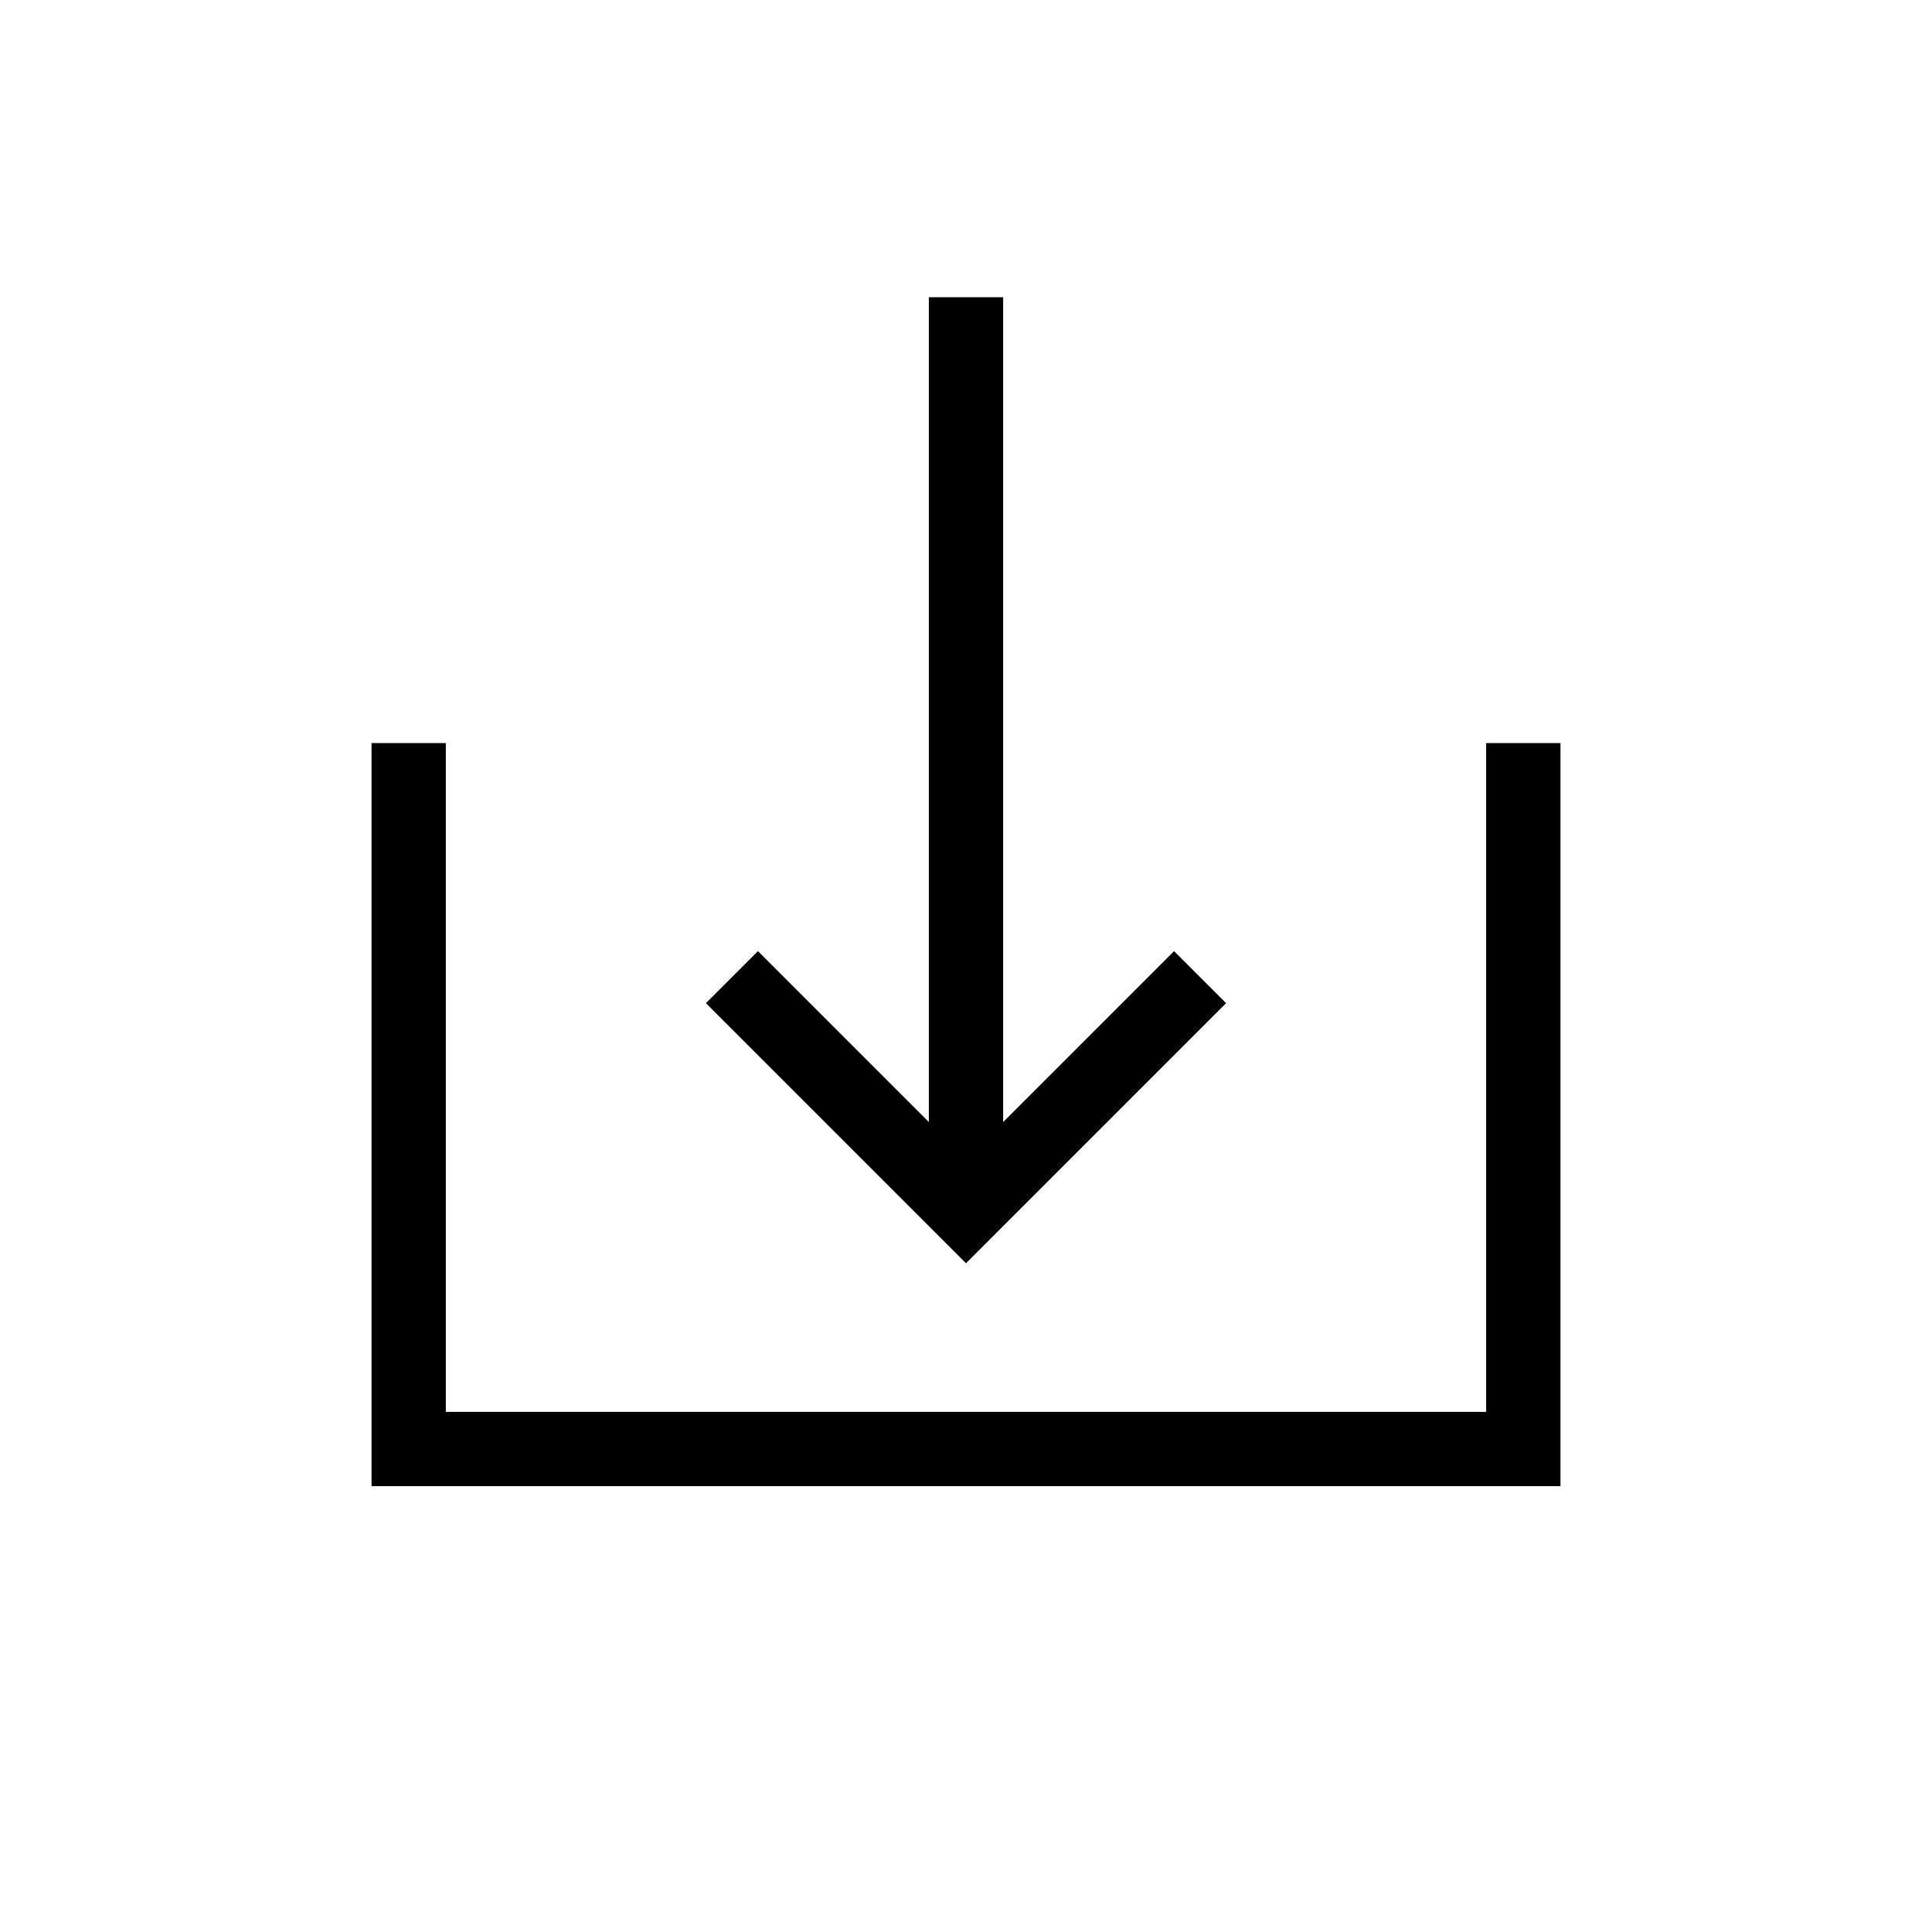 <?xml version="1.0" encoding="utf-8"?>
<!-- Generator: Adobe Illustrator 21.1.0, SVG Export Plug-In . SVG Version: 6.00 Build 0)  -->
<svg version="1.1" id="Layer_1" xmlns="http://www.w3.org/2000/svg" xmlns:xlink="http://www.w3.org/1999/xlink" x="0px" y="0px"
	 width="26px" height="26px" viewBox="0 0 26 26" style="enable-background:new 0 0 26 26;" xml:space="preserve">
<path d="M21,10v10H5V10h1v9h14v-9H21z M16.5,13.5l-0.7-0.7l-2.3,2.3V4h-1v11.1l-2.3-2.3l-0.7,0.7L13,17l0,0l0,0L16.5,13.5z"/>
</svg>
